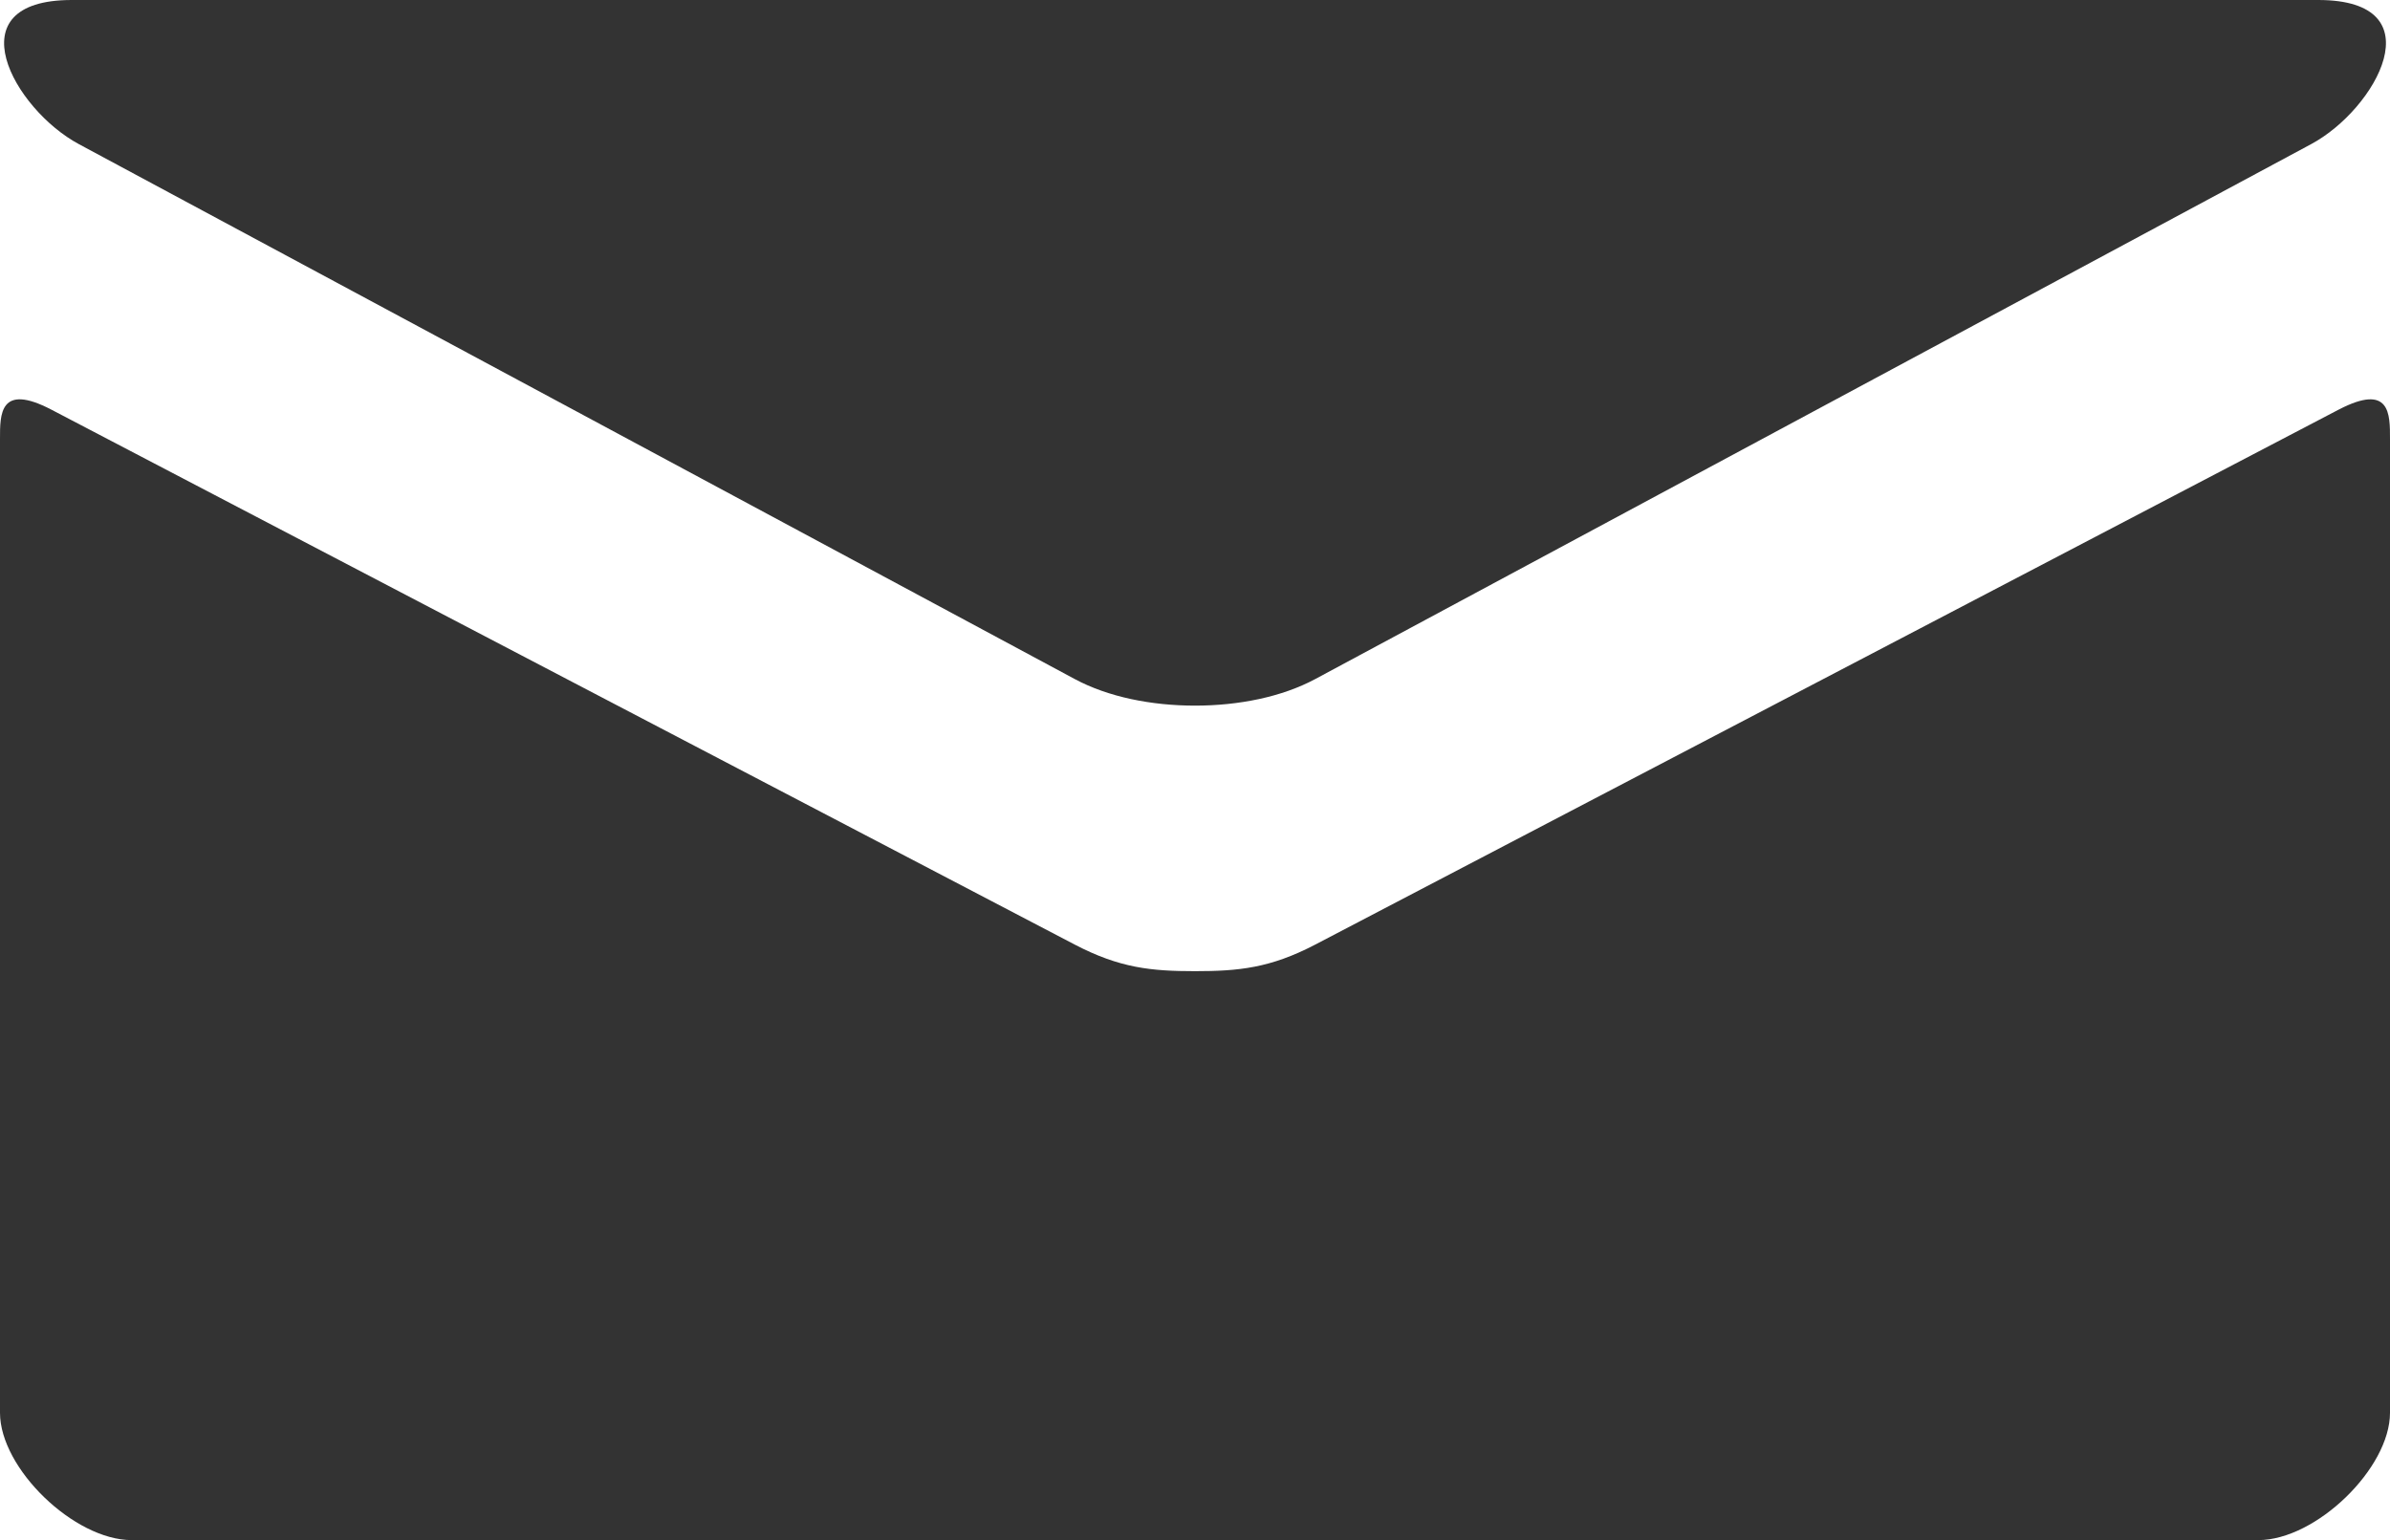 <svg xmlns="http://www.w3.org/2000/svg" width="90" height="58" viewBox="0 0 90 58"><path fill="#333" d="M2.97 5.428c2.44 1.312 36.24 19.468 37.5 20.144 1.258.676 2.888 1.002 4.53 1.002s3.272-.326 4.53-1.002c1.26-.676 35.06-18.83 37.5-20.144C89.473 4.118 91.784 0 87.297 0H2.703C-1.78 0 .527 4.117 2.97 5.428zm85.094 10C85.29 16.875 51.23 34.688 49.53 35.572c-1.698.887-2.888 1.002-4.53 1.002s-2.832-.115-4.53-1.002c-1.7-.885-35.76-18.697-38.534-20.144C-.017 14.41 0 15.604 0 16.526v36.68C0 55.3 2.792 58 4.96 58h80.08C87.21 58 90 55.3 90 53.205v-36.68c0-.922.02-2.114-1.936-1.097z"/></svg>